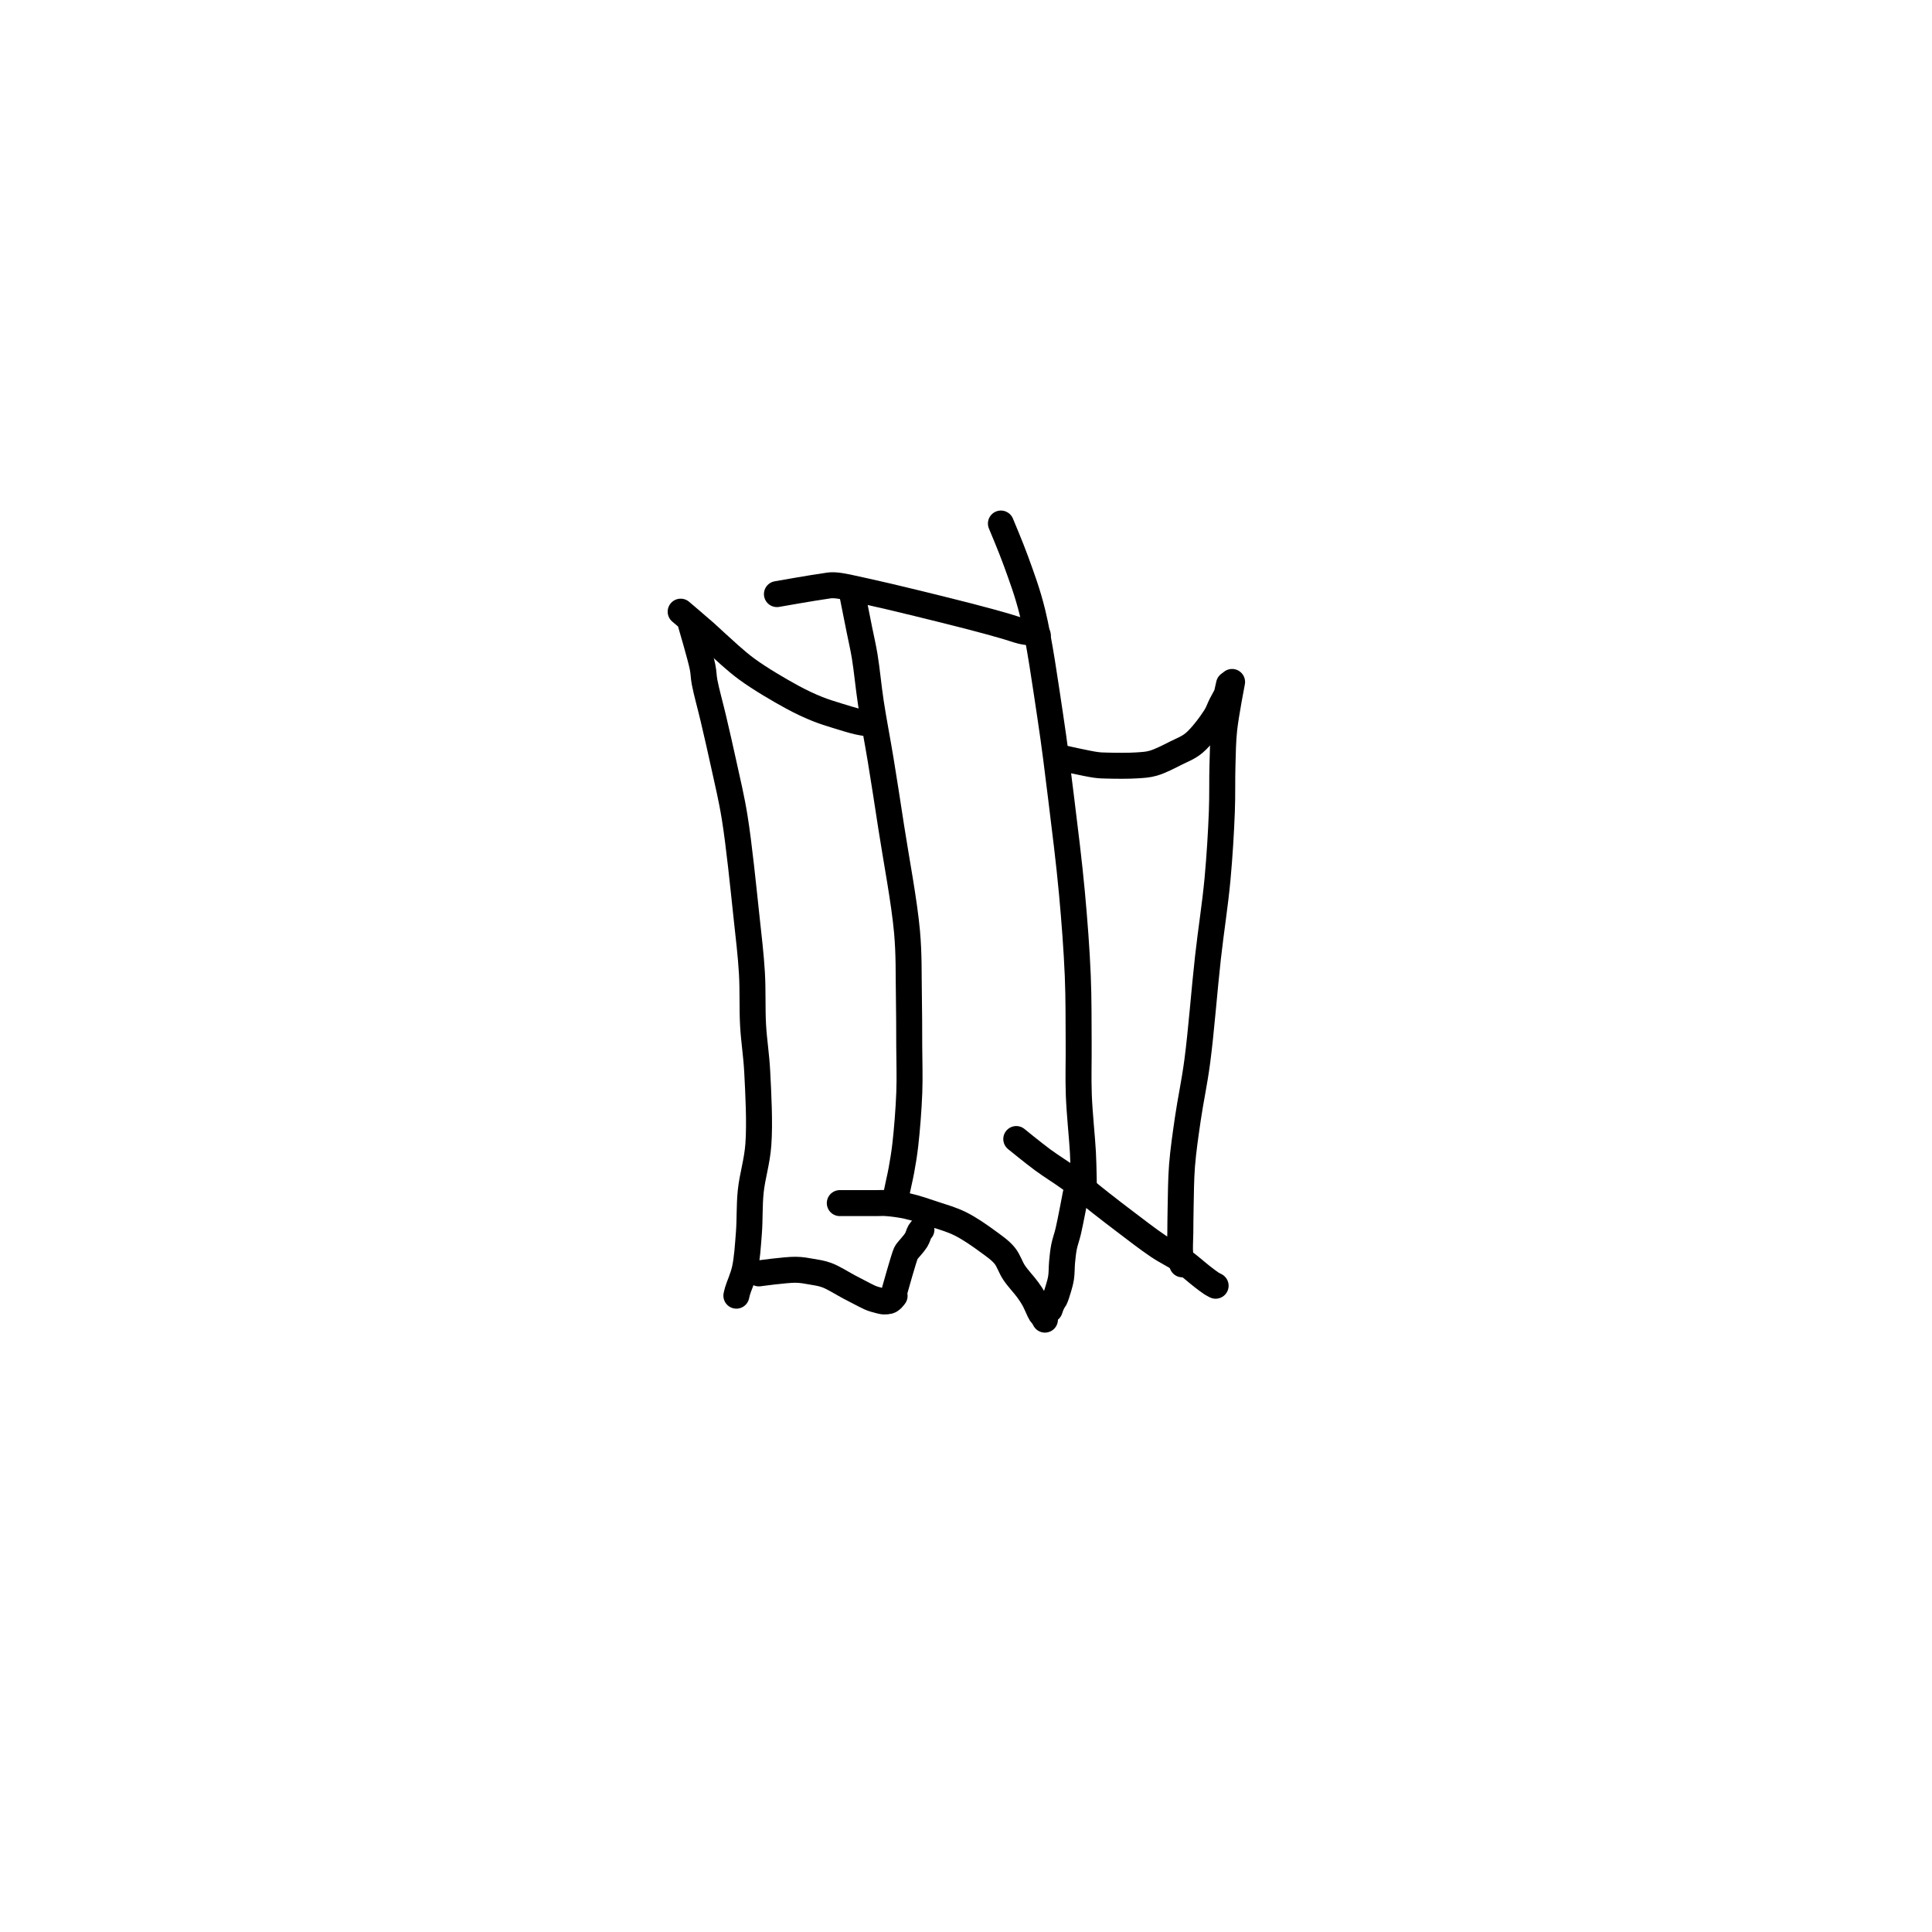 <?xml version="1.0" encoding="utf-8"?>
<!-- Generator: SketchAPI 2022.10.18.0 https://api.sketch.io -->
<svg version="1.1" xmlns="http://www.w3.org/2000/svg" xmlns:xlink="http://www.w3.org/1999/xlink" xmlns:sketchjs="https://sketch.io/dtd/" sketchjs:metadata="eyJuYW1lIjoiRHJhd2luZy5za2V0Y2hwYWQiLCJzdXJmYWNlIjp7ImlzUGFpbnQiOnRydWUsIm1ldGhvZCI6ImZpbGwiLCJibGVuZCI6Im5vcm1hbCIsImVuYWJsZWQiOnRydWUsIm9wYWNpdHkiOjEsInR5cGUiOiJwYXR0ZXJuIiwicGF0dGVybiI6eyJ0eXBlIjoicGF0dGVybiIsInJlZmxlY3QiOiJuby1yZWZsZWN0IiwicmVwZWF0IjoicmVwZWF0Iiwic21vb3RoaW5nIjpmYWxzZSwic3JjIjoidHJhbnNwYXJlbnRMaWdodCIsInN4IjoxLCJzeSI6MSwieDAiOjAuNSwieDEiOjEsInkwIjowLjUsInkxIjoxfSwiaXNGaWxsIjp0cnVlfSwiY2xpcFBhdGgiOnsiZW5hYmxlZCI6dHJ1ZSwic3R5bGUiOnsic3Ryb2tlU3R5bGUiOiJibGFjayIsImxpbmVXaWR0aCI6MX19LCJkZXNjcmlwdGlvbiI6Ik1hZGUgd2l0aCBTa2V0Y2hwYWQiLCJtZXRhZGF0YSI6e30sImV4cG9ydERQSSI6NzIsImV4cG9ydEZvcm1hdCI6InBuZyIsImV4cG9ydFF1YWxpdHkiOjAuOTUsInVuaXRzIjoicHgiLCJ3aWR0aCI6NjAwLCJoZWlnaHQiOjYwMCwicGFnZXMiOlt7IndpZHRoIjo2MDAsImhlaWdodCI6NjAwfV0sInV1aWQiOiIwMzliMDUzOC04ZTM1LTRhNTEtYmZkNi1mMGJhNGE2MzcyMjgifQ==" width="600" height="600" viewBox="0 0 600 600">
<path style="fill: none; stroke: #000000; mix-blend-mode: source-over; stroke-dasharray: none; stroke-dashoffset: 0; stroke-linecap: round; stroke-linejoin: round; stroke-miterlimit: 4; stroke-opacity: 1; stroke-width: 5;" sketchjs:tool="pencil" d="M0 0 C0 0 1.798 6.072 2.21 8.11 2.454 9.317 2.38 9.853 2.6 11.03 2.945 12.877 3.716 15.585 4.3 18.08 4.958 20.893 5.675 23.991 6.34 27.07 7.04 30.309 7.763 33.186 8.39 37.06 9.248 42.361 10.061 50.553 10.65 56.02 11.098 60.177 11.498 63.43 11.71 67.01 11.911 70.416 11.751 73.759 11.93 77 12.101 80.084 12.556 82.674 12.73 86.01 12.947 90.159 13.252 95.856 12.95 100 12.706 103.353 11.781 106.114 11.48 109.04 11.199 111.769 11.331 114.433 11.13 117 10.941 119.417 10.786 122.007 10.34 124.02 9.989 125.602 9.209 127.269 8.95 128.16 8.829 128.577 8.72 129.09 8.72 129.09 8.72 129.09 8.72 129.09 8.72 129.09 " transform="matrix(1.614,0,0,1.614,214.614,194.029)"/>
<path style="fill: none; stroke: #000000; mix-blend-mode: source-over; stroke-dasharray: none; stroke-dashoffset: 0; stroke-linecap: round; stroke-linejoin: round; stroke-miterlimit: 4; stroke-opacity: 1; stroke-width: 5;" sketchjs:tool="pencil" d="M0 0 C0 0 3.472 2.942 4.72 4.05 5.561 4.797 5.921 5.179 6.8 5.96 8.261 7.258 10.483 9.415 12.72 11.05 15.284 12.924 18.933 15.064 21.45 16.43 23.269 17.417 24.75 18.097 26.29 18.72 27.636 19.264 28.858 19.622 30.16 20.03 31.468 20.439 33.031 20.92 34.12 21.17 34.869 21.342 36.04 21.5 36.04 21.5 " transform="matrix(1.614,0,0,1.614,211.386,189.959)"/>
<path style="fill: none; stroke: #000000; mix-blend-mode: source-over; stroke-dasharray: none; stroke-dashoffset: 0; stroke-linecap: round; stroke-linejoin: round; stroke-miterlimit: 4; stroke-opacity: 1; stroke-width: 5;" sketchjs:tool="pencil" d="M0 0 C0 0 0 0 0 0 0 0 0.98 4.909 1.41 7.06 1.772 8.87 2.092 10.146 2.41 12.06 2.834 14.61 3.123 17.892 3.6 21.03 4.13 24.517 4.862 28.215 5.49 32.04 6.172 36.191 6.791 40.241 7.53 45.04 8.446 50.988 10.024 59.202 10.55 65.03 10.955 69.515 10.839 73.189 10.91 77 10.975 80.483 10.967 83.754 10.98 87 10.992 90.079 11.105 92.923 10.99 96 10.869 99.25 10.546 103.248 10.23 106.01 10.005 107.974 9.747 109.452 9.46 111.03 9.201 112.451 8.772 114.171 8.61 115.06 8.531 115.496 8.46 116.04 8.46 116.04 8.46 116.04 8.46 116.04 8.46 116.04 " transform="matrix(1.614,0,0,1.614,264.649,184.345)"/>
<path style="fill: none; stroke: #000000; mix-blend-mode: source-over; stroke-dasharray: none; stroke-dashoffset: 0; stroke-linecap: round; stroke-linejoin: round; stroke-miterlimit: 4; stroke-opacity: 1; stroke-width: 5;" sketchjs:tool="pencil" d="M0 0 C0 0 1.948 4.597 2.89 7.21 3.982 10.238 5.12 13.22 6.08 17.14 7.416 22.593 8.536 30.761 9.49 37.04 10.343 42.653 10.933 47.54 11.61 53.03 12.327 58.847 13.122 65.194 13.66 71.02 14.166 76.501 14.578 81.954 14.79 87.01 14.98 91.562 14.927 95.953 14.96 100 14.989 103.551 14.863 106.589 14.99 110 15.124 113.584 15.636 118.251 15.78 121.01 15.867 122.669 15.887 124.113 15.91 125 15.922 125.444 15.923 125.667 15.93 126 15.937 126.333 15.95 127 15.95 127 15.95 127 15.95 127 15.95 127 15.95 127 15.95 127 15.95 127 15.95 127 15.95 127 15.95 127 " transform="matrix(1.614,0,0,1.614,310.842,162.591)"/>
<path style="fill: none; stroke: #000000; mix-blend-mode: source-over; stroke-dasharray: none; stroke-dashoffset: 0; stroke-linecap: round; stroke-linejoin: round; stroke-miterlimit: 4; stroke-opacity: 1; stroke-width: 5;" sketchjs:tool="pencil" d="M0 1.71 C0 1.71 0 1.71 0 1.71 0 1.71 7.119 0.453 9.04 0.2 9.933 0.083 10.177 -0.028 11.01 0.01 12.477 0.076 14.46 0.592 17.05 1.15 21.793 2.171 32.119 4.722 37.08 6 40.03 6.76 42.257 7.385 44.11 7.92 45.329 8.272 46.231 8.624 47.13 8.84 47.837 9.01 48.498 9.025 49.05 9.18 49.489 9.303 50.2 9.63 50.2 9.63 " transform="matrix(1.614,0,0,1.614,241.28,181.743)"/>
<path style="fill: none; stroke: #000000; mix-blend-mode: source-over; stroke-dasharray: none; stroke-dashoffset: 0; stroke-linecap: round; stroke-linejoin: round; stroke-miterlimit: 4; stroke-opacity: 1; stroke-width: 5;" sketchjs:tool="pencil" d="M0 0 C0 0 0 0 0 0 0 0 3.637 3.797 4.88 4.88 5.577 5.487 5.875 5.674 6.61 6.19 7.813 7.035 10.065 8.558 11.49 9.36 12.531 9.946 13.206 10.366 14.29 10.71 15.64 11.138 17.524 11.319 19.04 11.5 20.419 11.665 21.561 11.956 23.01 11.79 24.848 11.579 27.61 10.566 29.13 9.89 30.11 9.454 30.684 8.952 31.42 8.53 32.093 8.144 32.961 7.743 33.37 7.45 33.581 7.299 33.634 7.214 33.81 7.05 34.081 6.797 34.83 6.07 34.83 6.07 34.83 6.07 34.83 6.07 34.83 6.07 " transform="matrix(1.347,-0.889,0.889,1.347,329.368,235.298)"/>
<path style="fill: none; stroke: #000000; mix-blend-mode: source-over; stroke-dasharray: none; stroke-dashoffset: 0; stroke-linecap: round; stroke-linejoin: round; stroke-miterlimit: 4; stroke-opacity: 1; stroke-width: 5;" sketchjs:tool="pencil" d="M10.03 0 C10.03 0 8.824 6.215 8.52 9.04 8.255 11.503 8.257 13.53 8.18 16 8.093 18.807 8.187 21.726 8.06 25 7.907 28.94 7.638 33.525 7.22 38.01 6.77 42.841 5.993 47.655 5.39 53.02 4.694 59.206 4.087 67.349 3.33 73.02 2.766 77.246 2.024 80.55 1.52 84.04 1.066 87.182 0.63 90.11 0.4 93.02 0.184 95.753 0.184 98.649 0.13 101 0.087 102.86 0.085 104.426 0.07 106 0.056 107.408 -0.065 108.89 0.04 110 0.116 110.804 0.45 112.06 0.45 112.06 0.45 112.06 0.45 112.06 0.45 112.06 0.45 112.06 0.45 112.06 0.45 112.06 " transform="matrix(1.614,0,0,1.614,366.446,211.784)"/>
<path style="fill: none; stroke: #000000; mix-blend-mode: source-over; stroke-dasharray: none; stroke-dashoffset: 0; stroke-linecap: round; stroke-linejoin: round; stroke-miterlimit: 4; stroke-opacity: 1; stroke-width: 5;" sketchjs:tool="pencil" d="M0 0 C0 0 3.587 2.323 5.46 3.41 7.371 4.519 9.396 5.438 11.36 6.58 13.396 7.765 15.526 9.214 17.46 10.41 19.2 11.486 20.635 12.367 22.44 13.44 24.563 14.702 27.27 16.377 29.41 17.49 31.156 18.398 32.744 18.904 34.28 19.74 35.757 20.544 37.335 21.702 38.47 22.39 39.231 22.851 39.883 23.256 40.4 23.51 40.728 23.671 41.23 23.85 41.23 23.85 41.23 23.85 41.23 23.85 41.23 23.85 " transform="matrix(1.604,0.177,-0.177,1.604,315.612,353.739)"/>
<path style="fill: none; stroke: #000000; mix-blend-mode: source-over; stroke-dasharray: none; stroke-dashoffset: 0; stroke-linecap: round; stroke-linejoin: round; stroke-miterlimit: 4; stroke-opacity: 1; stroke-width: 5;" sketchjs:tool="pencil" d="M4.98 0 C4.98 0 4.006 5.201 3.57 7.06 3.282 8.289 2.951 9.089 2.75 10.1 2.555 11.079 2.465 12.048 2.37 13.03 2.275 14.018 2.316 15.112 2.18 16.01 2.065 16.768 1.881 17.394 1.68 18.08 1.476 18.777 1.165 19.752 0.96 20.16 0.866 20.346 0.79 20.388 0.7 20.54 0.577 20.749 0.425 21.042 0.31 21.31 0.191 21.588 0 22.18 0 22.18 0 22.18 0 22.18 0 22.18 0 22.18 0 22.18 0 22.18 " transform="matrix(1.614,0,0,1.614,326.015,370.889)"/>
<path style="fill: none; stroke: #000000; mix-blend-mode: source-over; stroke-dasharray: none; stroke-dashoffset: 0; stroke-linecap: round; stroke-linejoin: round; stroke-miterlimit: 4; stroke-opacity: 1; stroke-width: 5;" sketchjs:tool="pencil" d="M0 0.02 C0 0.02 5.374 0.02 7 0.02 7.869 0.02 8.22 -0.036 9 0.02 10.113 0.1 11.62 0.286 13.03 0.6 14.643 0.959 16.442 1.585 18.13 2.15 19.826 2.718 21.521 3.176 23.18 4 24.975 4.891 26.963 6.284 28.48 7.4 29.72 8.312 30.846 9.067 31.7 10.1 32.51 11.08 32.824 12.331 33.54 13.4 34.293 14.524 35.454 15.72 36.14 16.67 36.639 17.361 36.958 17.825 37.35 18.52 37.815 19.344 38.366 20.81 38.7 21.32 38.841 21.535 38.943 21.576 39.06 21.74 39.201 21.938 39.47 22.44 39.47 22.44 39.47 22.44 39.47 22.44 39.47 22.44 " transform="matrix(1.614,0,0,1.614,260.807,373.604)"/>
<path style="fill: none; stroke: #000000; mix-blend-mode: source-over; stroke-dasharray: none; stroke-dashoffset: 0; stroke-linecap: round; stroke-linejoin: round; stroke-miterlimit: 4; stroke-opacity: 1; stroke-width: 5;" sketchjs:tool="pencil" d="M0 0.7 C0 0.7 5.161 -0.015 7.01 0 8.223 0.01 9.018 0.179 10.02 0.35 11.038 0.524 11.995 0.643 13.07 1.04 14.407 1.534 16.194 2.694 17.35 3.3 18.135 3.711 18.667 3.99 19.33 4.33 19.994 4.67 20.797 5.107 21.33 5.34 21.671 5.489 21.896 5.566 22.19 5.66 22.489 5.756 22.8 5.837 23.11 5.91 23.423 5.984 23.741 6.083 24.06 6.1 24.378 6.117 24.813 6.067 25.02 6.01 25.127 5.981 25.166 5.952 25.25 5.9 25.371 5.825 25.527 5.71 25.66 5.58 25.815 5.428 26.11 5.03 26.11 5.03 26.11 5.03 26.11 5.03 26.11 5.03 " transform="matrix(1.614,0,0,1.614,235.684,394.336)"/>
<path style="fill: none; stroke: #000000; mix-blend-mode: source-over; stroke-dasharray: none; stroke-dashoffset: 0; stroke-linecap: round; stroke-linejoin: round; stroke-miterlimit: 4; stroke-opacity: 1; stroke-width: 5;" sketchjs:tool="pencil" d="M0 11.65 C0 11.65 1.744 5.393 2.14 4.53 2.235 4.323 2.251 4.336 2.37 4.17 2.675 3.745 3.699 2.685 4.12 1.99 4.45 1.444 4.603 0.757 4.81 0.41 4.924 0.219 5.13 0 5.13 0 " transform="matrix(1.614,0,0,1.614,277.877,381.887)"/>
</svg>